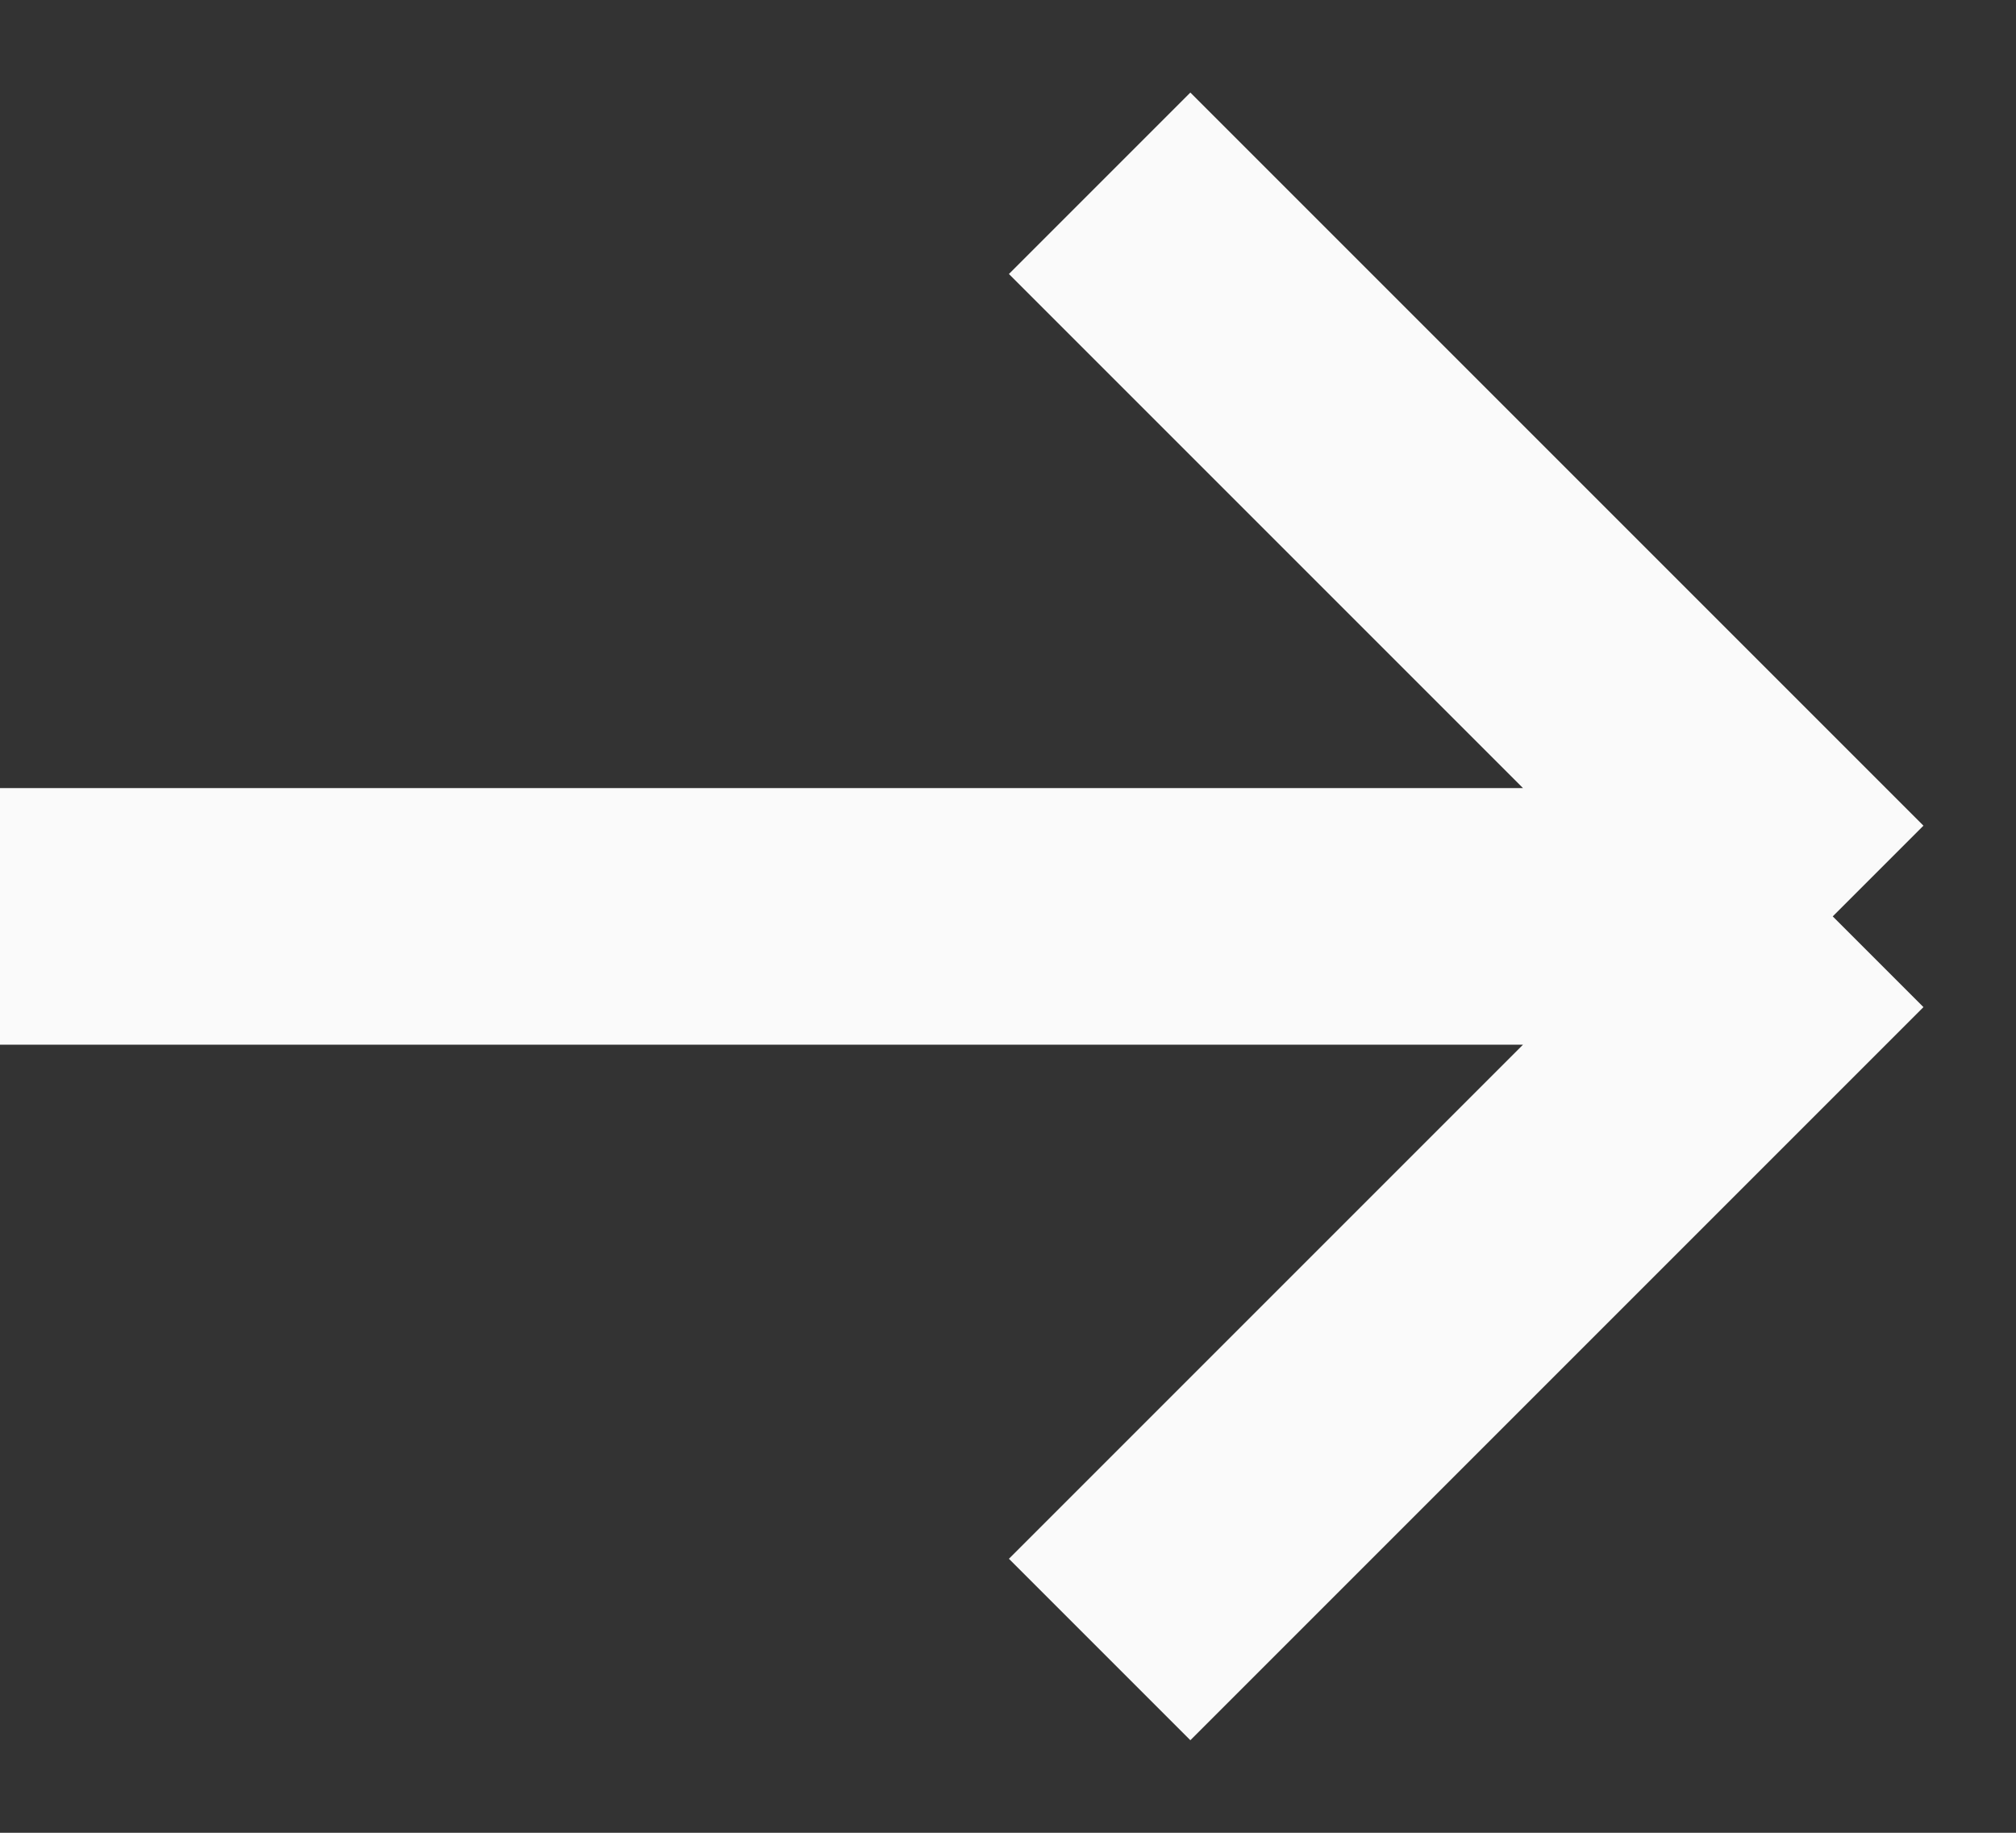 <svg width="11" height="10" viewBox="0 0 11 10" fill="none" xmlns="http://www.w3.org/2000/svg">
<rect x="0" y="0" width="11" height="10" fill="#333333" stroke="none"/>
<path d="M0 5H10M10 5L6 1M10 5L6 9" stroke="#FAFAFA" stroke-width="1.4"/>
</svg>
